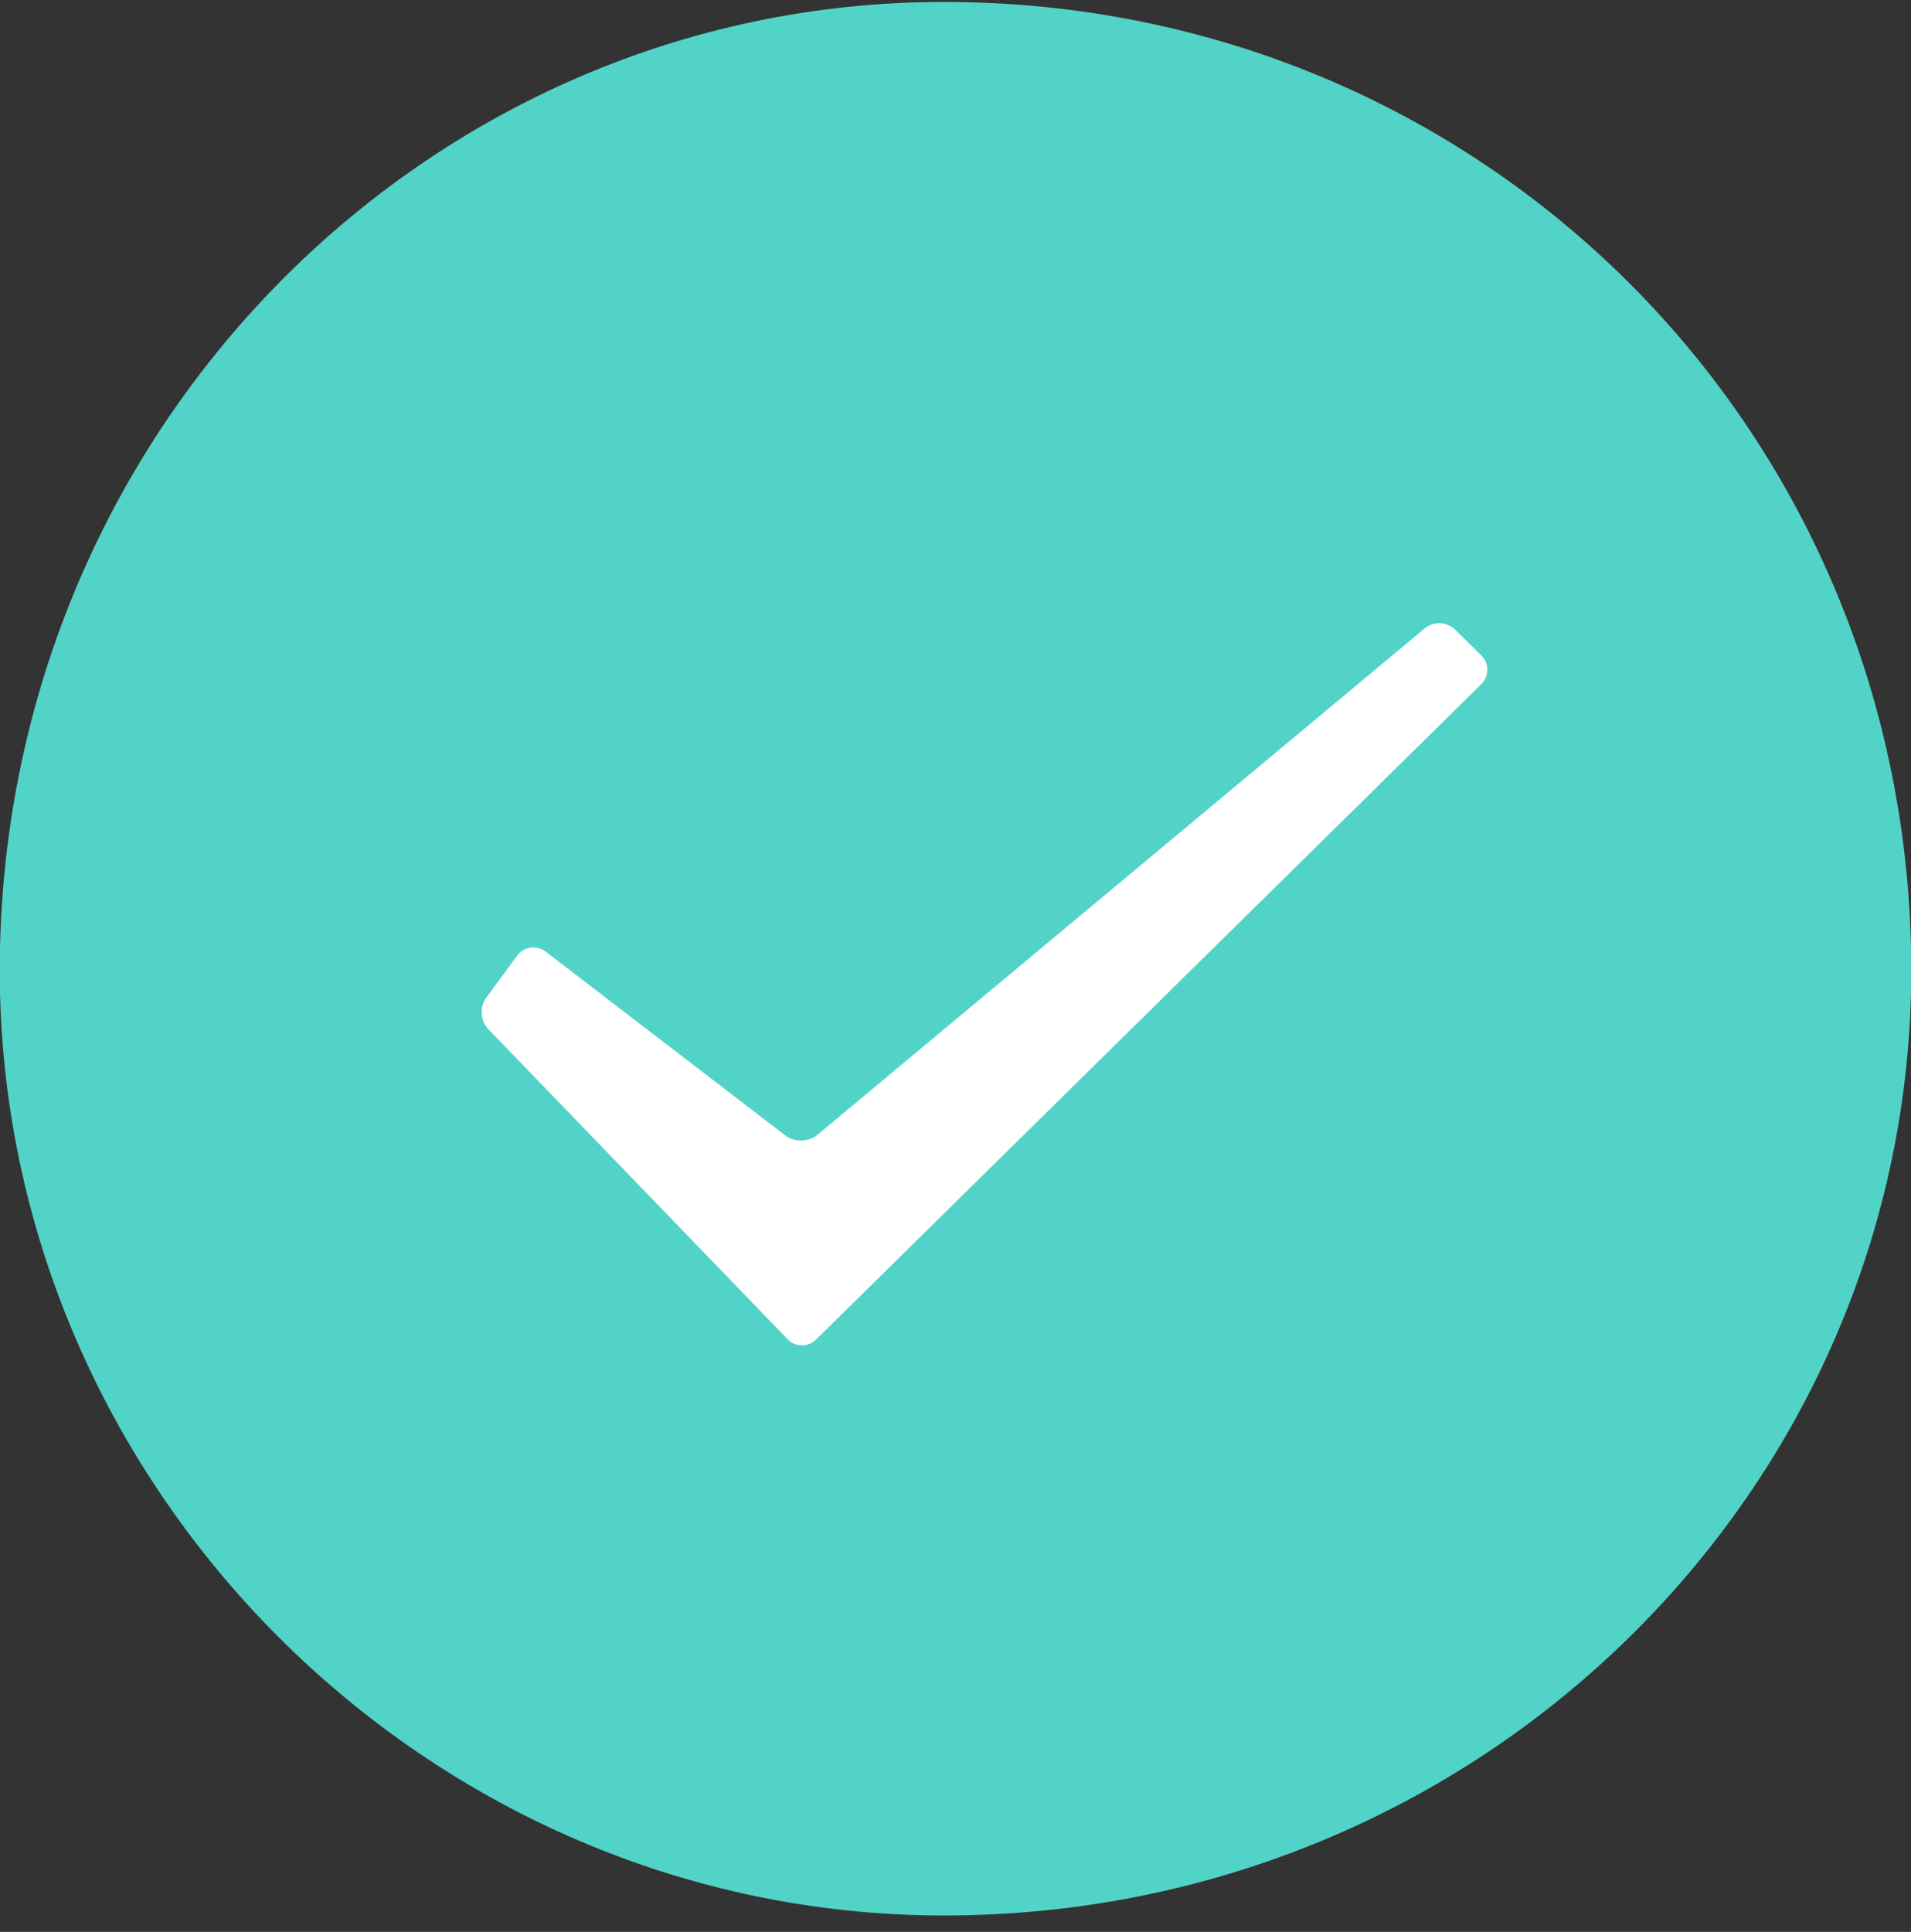 <svg width="93" height="94" xmlns="http://www.w3.org/2000/svg"><rect width="100%" height="100%" fill="#333333" stroke="none"/><g fill="none" fill-rule="evenodd"><path d="M93.012 47.222C93.012 20.936 72.188.094 45.926.094 20.812.094-.012 20.936-.012 47.222c0 25.137 20.824 45.979 45.938 45.979 26.262 0 47.086-20.842 47.086-45.979z" fill="#52D3C7"/><path d="M23.764 50.076c-.384-.397-.427-1.085-.098-1.533l1.497-2.038a.978.978 0 0 1 1.386-.208l11.674 8.955c.436.335 1.139.315 1.558-.035l29.555-24.644a1.123 1.123 0 0 1 1.476.058l1.277 1.262a.974.974 0 0 1 0 1.394L39.718 65.175a.977.977 0 0 1-1.4-.025L23.763 50.076z" fill="#FFF"/></g></svg>
